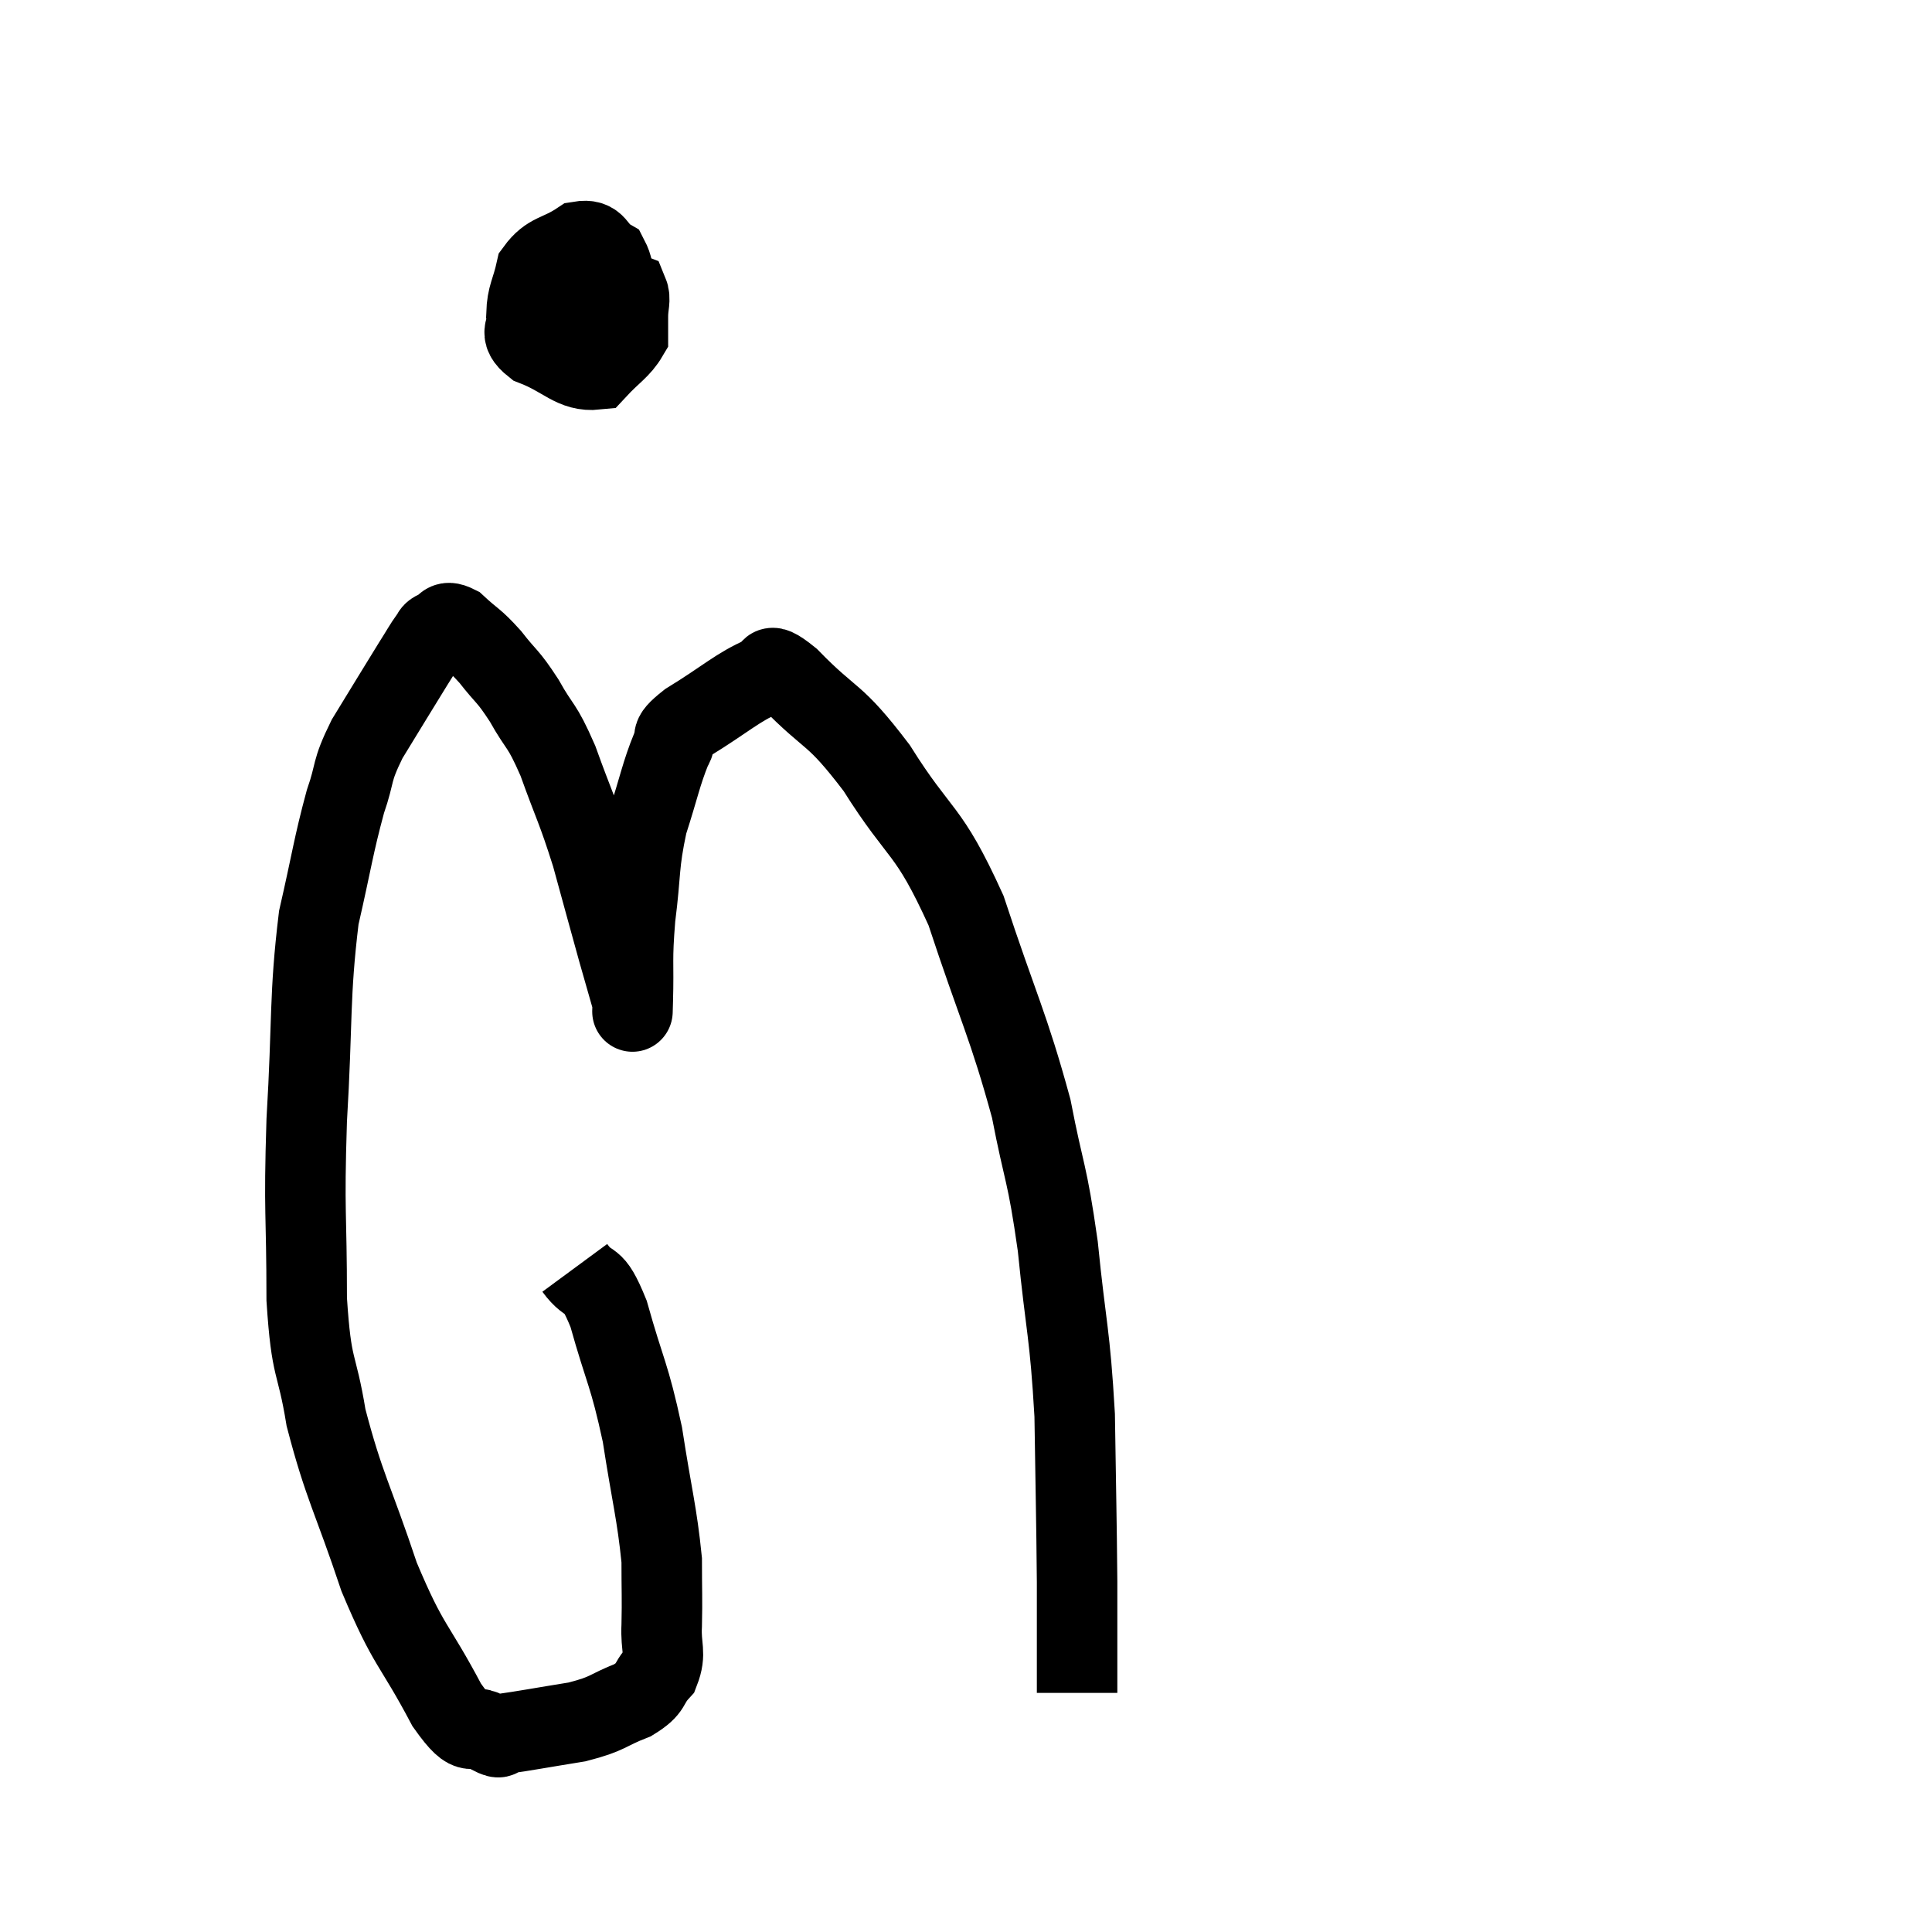 <svg width="48" height="48" viewBox="0 0 48 48" xmlns="http://www.w3.org/2000/svg"><path d="M 14.28 31.5 C 14.7 32.07, 14.7 31.605, 15.12 32.64 C 15.54 34.14, 15.63 34.11, 15.96 35.64 C 16.2 37.2, 16.32 37.575, 16.44 38.76 C 16.44 39.57, 16.455 39.69, 16.44 40.38 C 16.41 40.95, 16.56 41.055, 16.38 41.52 C 16.05 41.88, 16.23 41.925, 15.72 42.24 C 15.03 42.51, 15.15 42.57, 14.34 42.78 C 13.41 42.93, 13.02 43.005, 12.48 43.08 C 12.33 43.08, 12.525 43.26, 12.18 43.08 C 11.64 42.72, 11.79 43.335, 11.1 42.36 C 10.26 40.77, 10.17 40.965, 9.42 39.18 C 8.76 37.2, 8.55 36.945, 8.1 35.22 C 7.86 33.75, 7.74 34.125, 7.62 32.28 C 7.62 30.06, 7.545 30.21, 7.62 27.84 C 7.77 25.32, 7.68 24.78, 7.92 22.8 C 8.25 21.36, 8.28 21.03, 8.58 19.92 C 8.85 19.14, 8.7 19.215, 9.12 18.36 C 9.69 17.43, 9.87 17.13, 10.26 16.5 C 10.47 16.17, 10.53 16.05, 10.68 15.84 C 10.77 15.75, 10.695 15.735, 10.86 15.66 C 11.1 15.6, 11.01 15.375, 11.34 15.54 C 11.76 15.93, 11.76 15.855, 12.18 16.32 C 12.6 16.86, 12.6 16.755, 13.02 17.4 C 13.44 18.15, 13.44 17.94, 13.86 18.9 C 14.28 20.07, 14.325 20.055, 14.7 21.24 C 15.03 22.44, 15.105 22.725, 15.36 23.64 C 15.54 24.27, 15.63 24.585, 15.72 24.9 C 15.72 24.9, 15.705 25.425, 15.72 24.9 C 15.75 23.85, 15.69 23.91, 15.78 22.8 C 15.93 21.63, 15.855 21.51, 16.08 20.46 C 16.38 19.53, 16.425 19.23, 16.68 18.6 C 16.89 18.27, 16.53 18.39, 17.1 17.94 C 18.03 17.37, 18.33 17.07, 18.96 16.8 C 19.29 16.83, 18.915 16.29, 19.62 16.86 C 20.7 17.97, 20.685 17.64, 21.78 19.08 C 22.89 20.85, 23.04 20.505, 24 22.62 C 24.81 25.08, 25.05 25.455, 25.62 27.54 C 25.95 29.25, 26.01 29.055, 26.28 30.96 C 26.49 33.06, 26.58 33.075, 26.7 35.16 C 26.73 37.23, 26.745 37.62, 26.76 39.3 C 26.76 40.59, 26.76 41.235, 26.76 41.88 C 26.76 41.88, 26.76 41.835, 26.76 41.88 C 26.76 41.97, 26.76 42.015, 26.76 42.06 L 26.76 42.06" fill="none" stroke="black" stroke-width="2"></path><path d="M 14.58 6.9 C 14.31 7.05, 14.175 6.93, 14.04 7.2 C 14.04 7.59, 14.025 7.665, 14.04 7.98 C 14.07 8.22, 13.965 8.295, 14.1 8.46 C 14.34 8.55, 14.295 8.85, 14.58 8.64 C 14.91 8.13, 15.105 8.175, 15.24 7.62 C 15.18 7.02, 15.33 6.825, 15.12 6.42 C 14.76 6.21, 14.85 5.925, 14.4 6 C 13.86 6.36, 13.65 6.27, 13.32 6.72 C 13.2 7.26, 13.095 7.335, 13.08 7.8 C 13.17 8.19, 12.825 8.235, 13.26 8.58 C 14.04 8.88, 14.235 9.24, 14.82 9.18 C 15.21 8.76, 15.405 8.67, 15.6 8.34 C 15.6 8.1, 15.6 8.13, 15.6 7.86 C 15.6 7.56, 15.675 7.44, 15.6 7.26 C 15.45 7.2, 15.495 7.05, 15.3 7.14 C 15.06 7.38, 14.94 7.14, 14.82 7.62 C 14.82 8.34, 14.82 8.625, 14.82 9.06 L 14.82 9.36" fill="none" stroke="black" stroke-width="2"></path></svg>